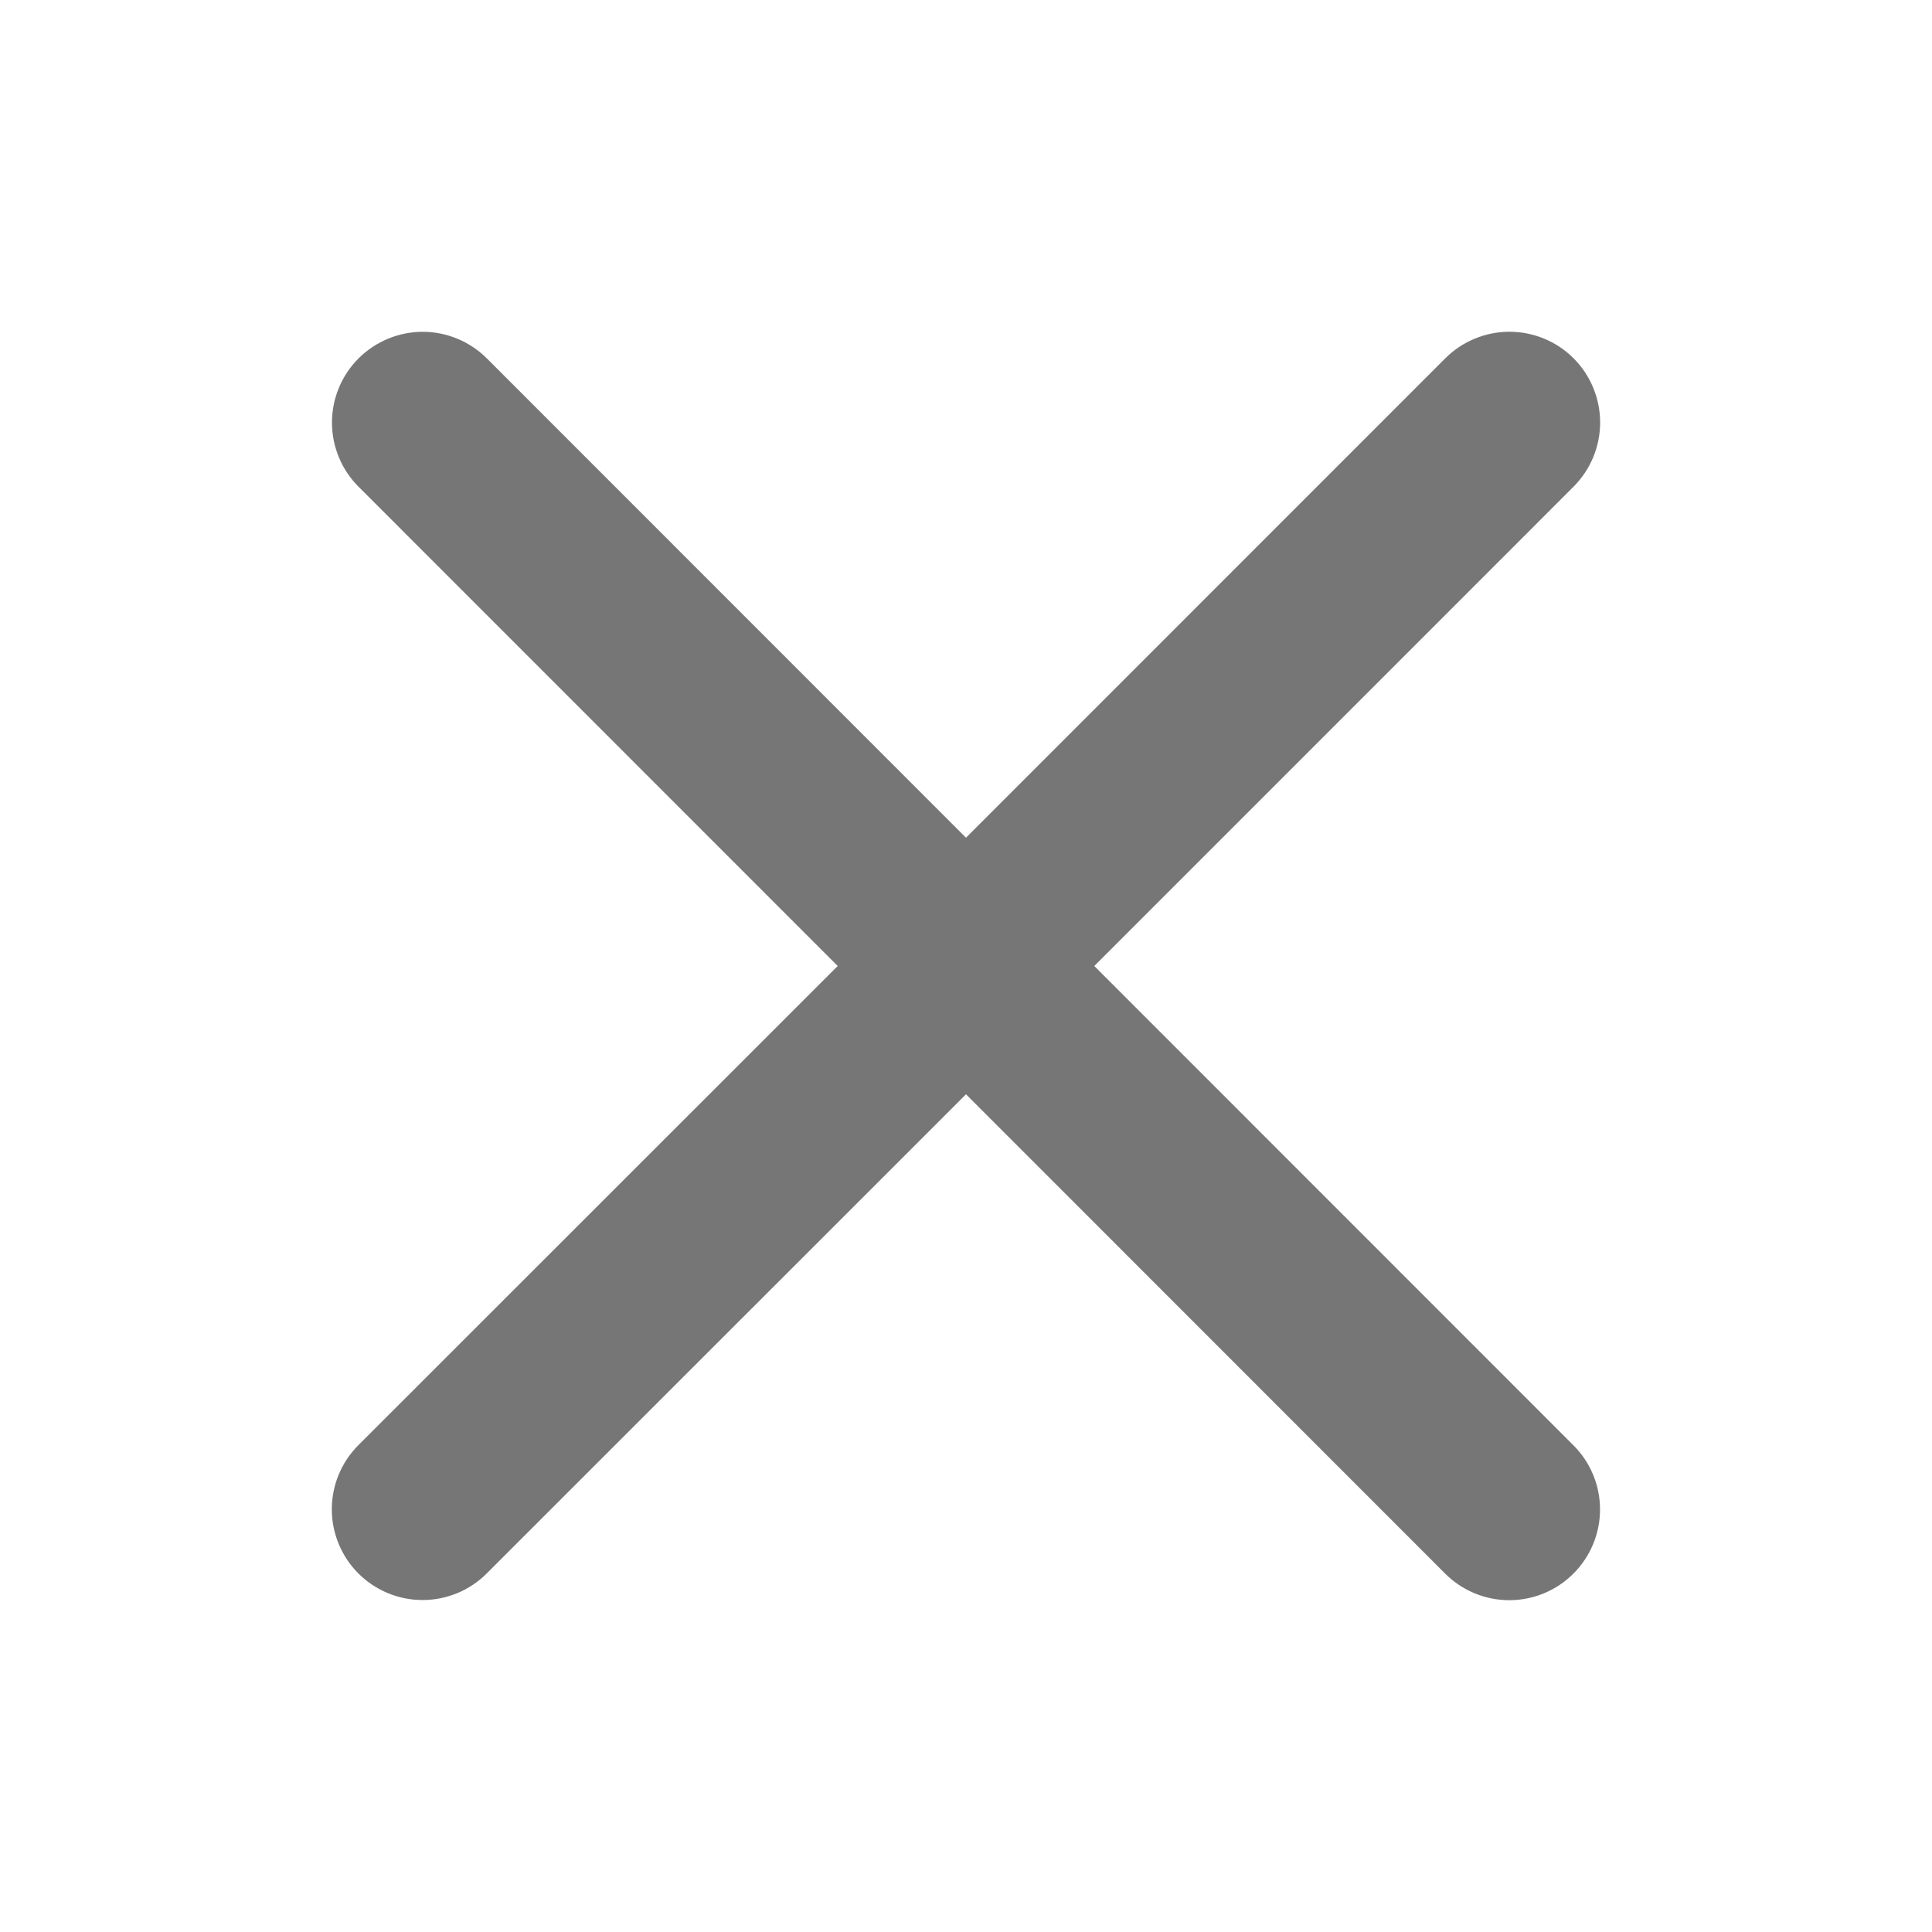 <svg width="35" height="35" viewBox="0 0 35 35" fill="none" xmlns="http://www.w3.org/2000/svg">
<path d="M28.504 26.183C28.813 26.491 28.986 26.909 28.986 27.345C28.986 27.781 28.813 28.199 28.504 28.507C28.196 28.816 27.778 28.989 27.342 28.989C26.906 28.989 26.488 28.816 26.18 28.507L17.5 19.824L8.817 28.505C8.509 28.813 8.091 28.986 7.655 28.986C7.219 28.986 6.801 28.813 6.493 28.505C6.184 28.196 6.011 27.778 6.011 27.342C6.011 26.907 6.184 26.488 6.493 26.18L15.176 17.5L6.495 8.817C6.187 8.509 6.014 8.091 6.014 7.655C6.014 7.219 6.187 6.801 6.495 6.493C6.804 6.185 7.222 6.011 7.658 6.011C8.093 6.011 8.511 6.185 8.82 6.493L17.5 15.176L26.183 6.491C26.491 6.183 26.909 6.01 27.345 6.01C27.781 6.01 28.199 6.183 28.507 6.491C28.815 6.8 28.988 7.218 28.988 7.654C28.988 8.089 28.815 8.507 28.507 8.816L19.824 17.5L28.504 26.183Z" fill="#767676"/>
</svg>
